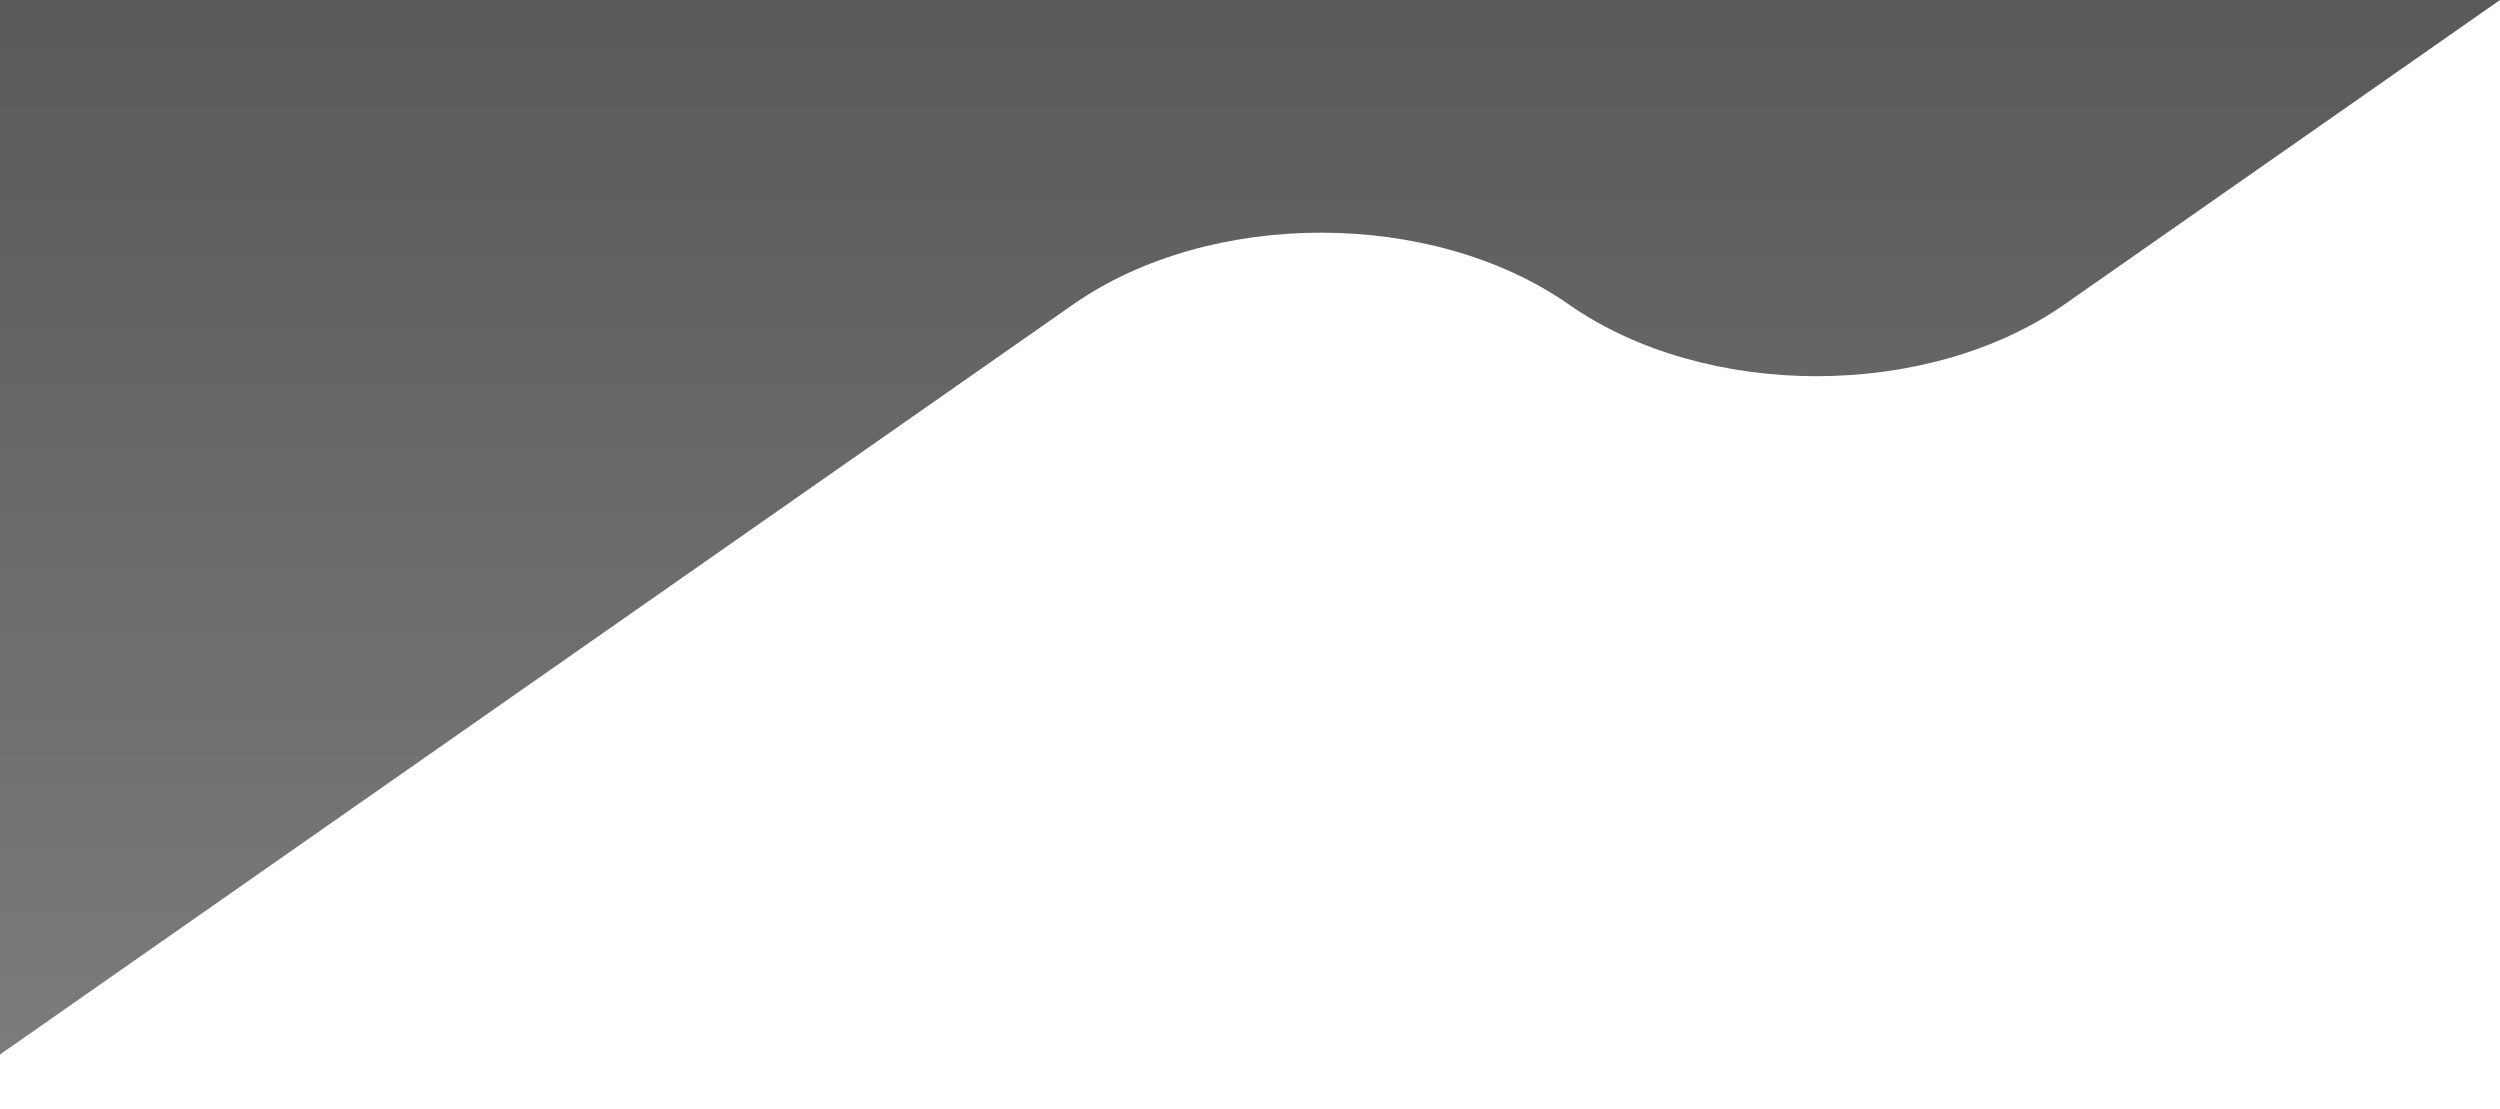 <svg width="611" height="271" viewBox="0 0 611 271" fill="none" xmlns="http://www.w3.org/2000/svg">
<path d="M383.413 74.405C416.858 97.788 471.091 97.788 504.546 74.405L611 0H-19V271L262.279 74.405C295.735 51.022 349.958 51.022 383.413 74.405Z" fill="url(#paint0_linear_712_199)"/>
<defs>
<linearGradient id="paint0_linear_712_199" x1="296" y1="0" x2="296" y2="271" gradientUnits="userSpaceOnUse">
<stop stop-color="#595959"/>
<stop offset="1" stop-color="#7D7D7D"/>
</linearGradient>
</defs>
</svg>
